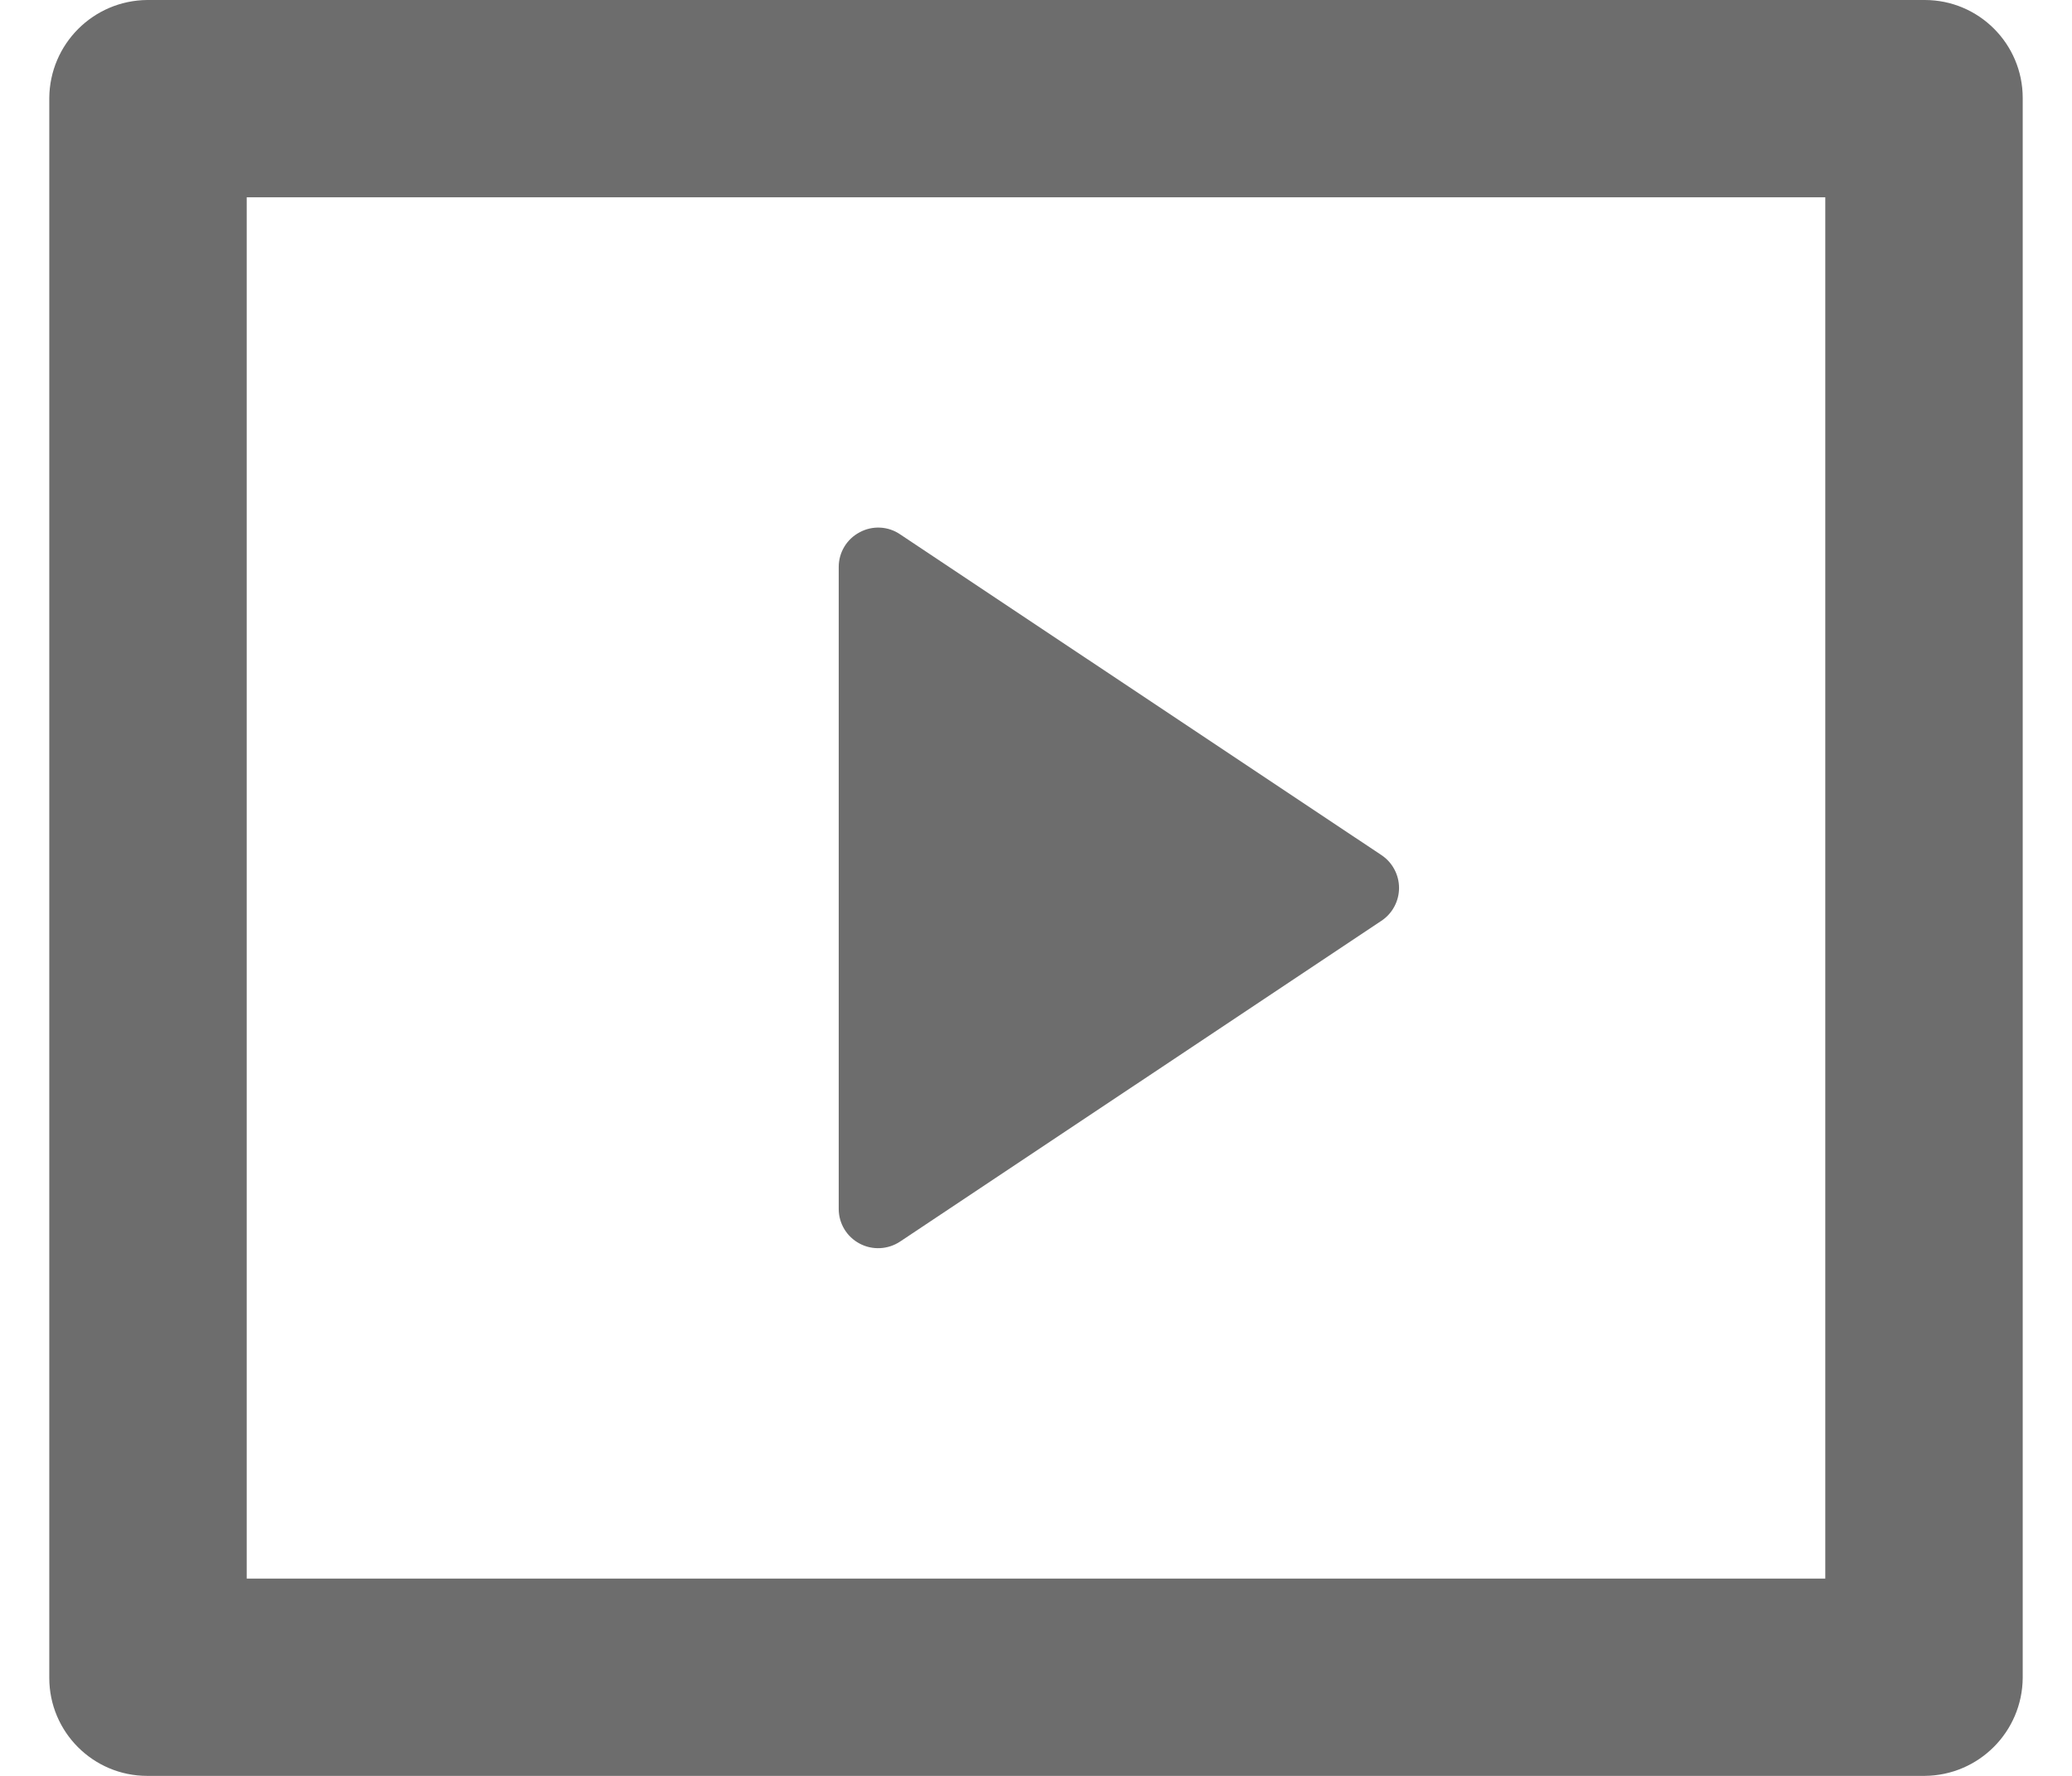 <svg width="14" height="12" viewBox="0 0 14 12" fill="none" xmlns="http://www.w3.org/2000/svg">
<path fill-rule="evenodd" clip-rule="evenodd" d="M0.333 0.662C0.336 0.298 0.63 0.003 0.995 0H13.005C13.371 0 13.667 0.297 13.667 0.662V11.338C13.664 11.702 13.37 11.997 13.005 12H0.995C0.629 12 0.333 11.703 0.333 11.338V0.662ZM1.667 1.333V10.667H12.333V1.333H1.667ZM9.334 5.778L6.081 3.61C6 3.555 5.894 3.55 5.808 3.597C5.721 3.643 5.667 3.733 5.667 3.831V8.169C5.667 8.267 5.721 8.357 5.808 8.403C5.894 8.449 5.999 8.444 6.081 8.39L9.334 6.222C9.408 6.173 9.453 6.089 9.453 6C9.453 5.911 9.408 5.827 9.334 5.778Z" fill="#6D6D6D"/>
</svg>
